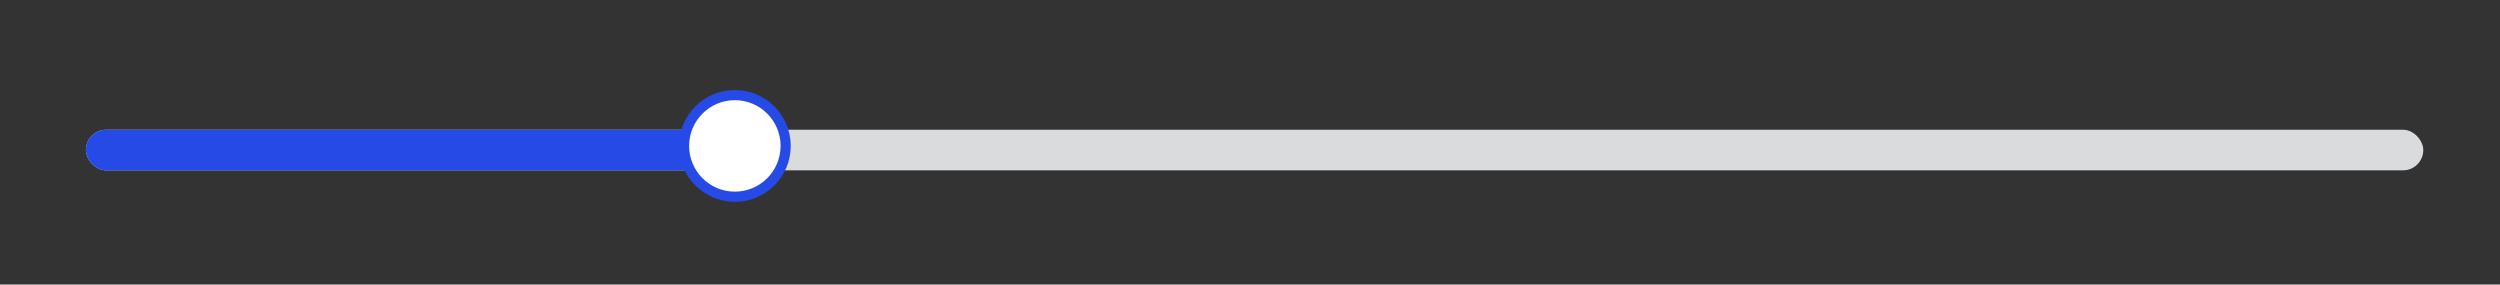 <svg width="246" height="28" viewBox="0 0 246 28" fill="none" xmlns="http://www.w3.org/2000/svg">
<rect x="0" y="0" width="246" height="28" fill="#333333" stroke="none"/>
<rect x="8.452" y="12.766" width="230" height="3.996" rx="1.998" fill="#D9DBDD"/>
<rect x="8.452" y="12.766" width="66.546" height="3.996" rx="1.998" fill="#264AE5"/>
<circle cx="72.309" cy="14.357" r="5" fill="white" stroke="#264AE5"/>
</svg>

